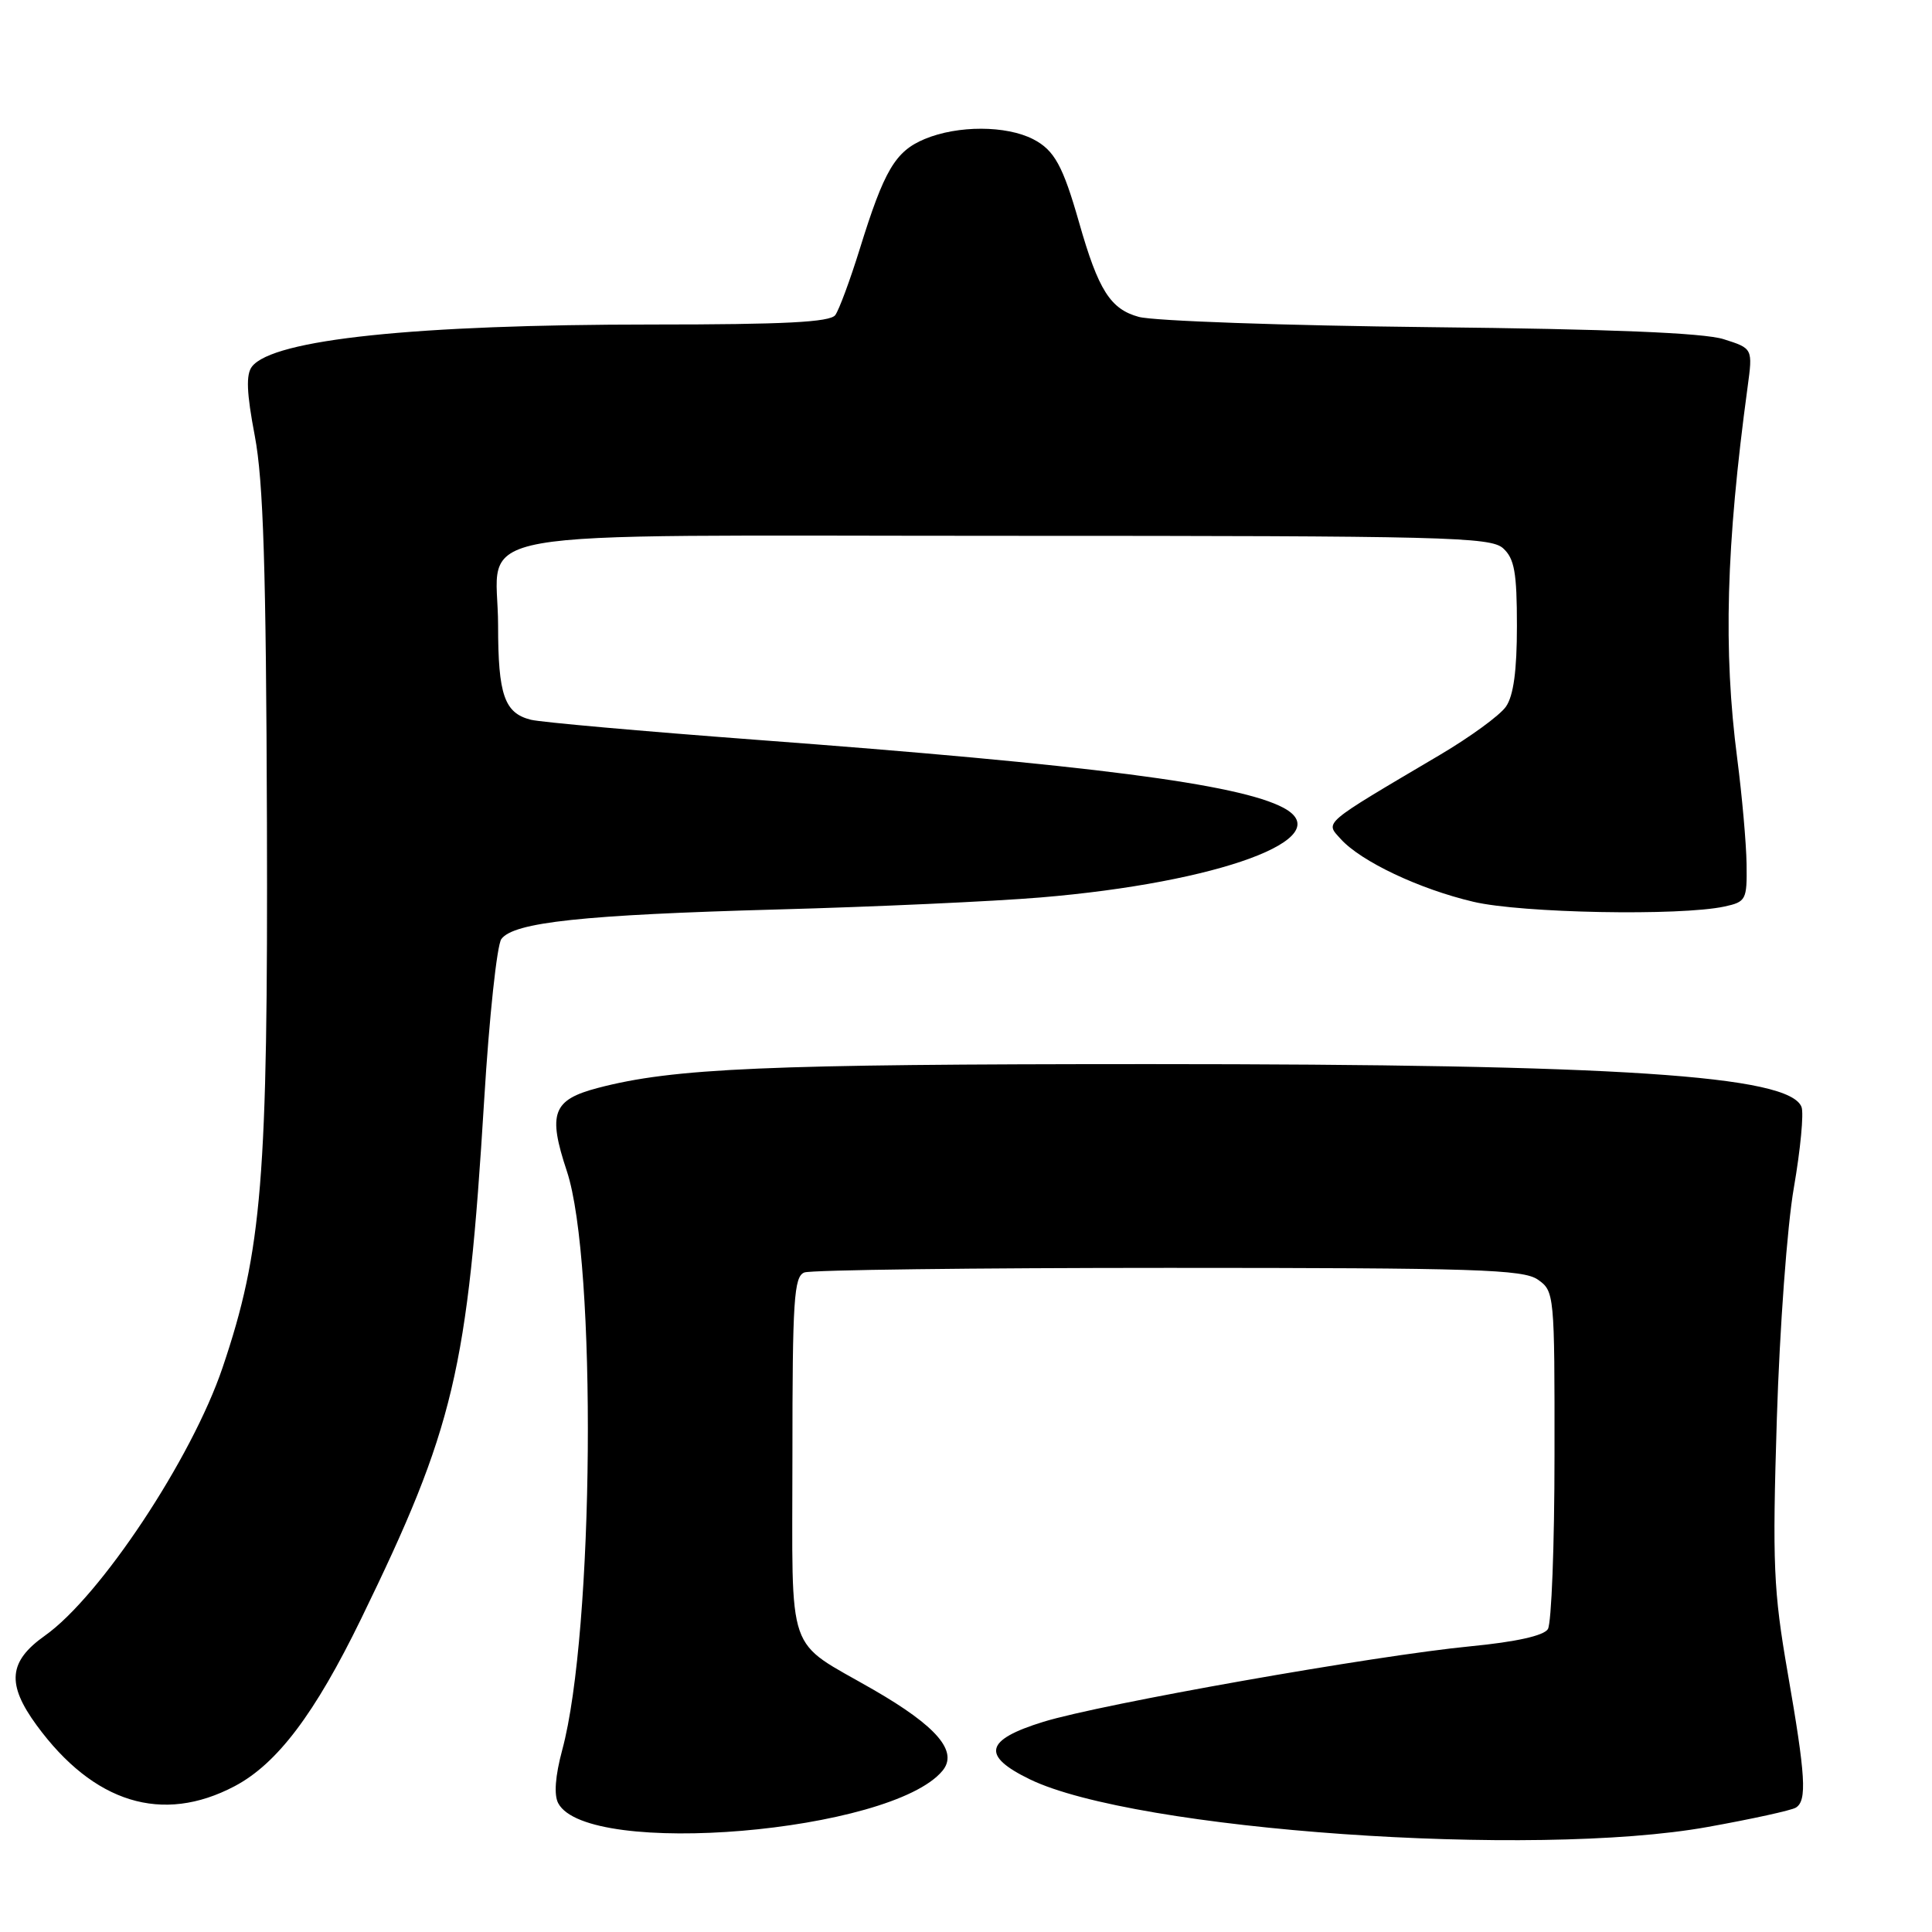 <?xml version="1.0" encoding="UTF-8" standalone="no"?>
<!DOCTYPE svg PUBLIC "-//W3C//DTD SVG 1.1//EN" "http://www.w3.org/Graphics/SVG/1.1/DTD/svg11.dtd" >
<svg xmlns="http://www.w3.org/2000/svg" xmlns:xlink="http://www.w3.org/1999/xlink" version="1.1" viewBox="0 0 256 256">
 <g >
 <path fill="currentColor"
d=" M 226.29 242.08 C 232.14 241.03 237.39 239.88 237.96 239.52 C 239.46 238.60 239.26 235.34 236.88 221.66 C 234.99 210.76 234.84 207.28 235.44 188.00 C 235.81 176.09 236.81 162.42 237.70 157.35 C 238.57 152.32 239.03 147.52 238.71 146.68 C 237.10 142.49 214.52 141.00 152.32 141.00 C 101.52 141.00 89.22 141.53 79.21 144.16 C 73.23 145.73 72.56 147.51 75.11 155.18 C 79.10 167.19 78.72 216.29 74.50 231.87 C 73.57 235.33 73.38 237.84 73.97 238.94 C 77.86 246.22 118.09 242.82 124.88 234.64 C 127.00 232.09 124.16 228.76 115.76 223.91 C 103.96 217.10 105.00 220.10 105.00 192.95 C 105.00 172.23 105.20 169.14 106.58 168.61 C 107.45 168.27 129.18 168.00 154.86 168.00 C 195.50 168.00 201.84 168.20 203.78 169.56 C 205.96 171.08 206.00 171.51 205.98 192.81 C 205.98 204.74 205.58 215.11 205.10 215.87 C 204.55 216.74 200.86 217.56 194.87 218.14 C 182.17 219.37 145.97 225.77 138.25 228.15 C 130.50 230.54 130.00 232.63 136.44 235.76 C 150.38 242.53 203.19 246.25 226.29 242.08 Z  M 31.09 236.68 C 36.72 233.71 41.72 227.09 47.85 214.50 C 60.19 189.15 61.96 181.66 64.16 145.69 C 64.82 134.80 65.85 125.23 66.43 124.43 C 68.06 122.20 77.26 121.22 103.00 120.51 C 115.93 120.16 131.61 119.44 137.86 118.92 C 161.53 116.95 177.54 111.04 170.07 107.04 C 164.16 103.88 144.41 101.33 100.11 98.02 C 85.05 96.89 71.65 95.70 70.34 95.37 C 66.84 94.49 66.00 92.08 66.00 82.89 C 66.00 69.72 58.74 71.00 133.33 71.00 C 191.49 71.00 197.51 71.15 199.17 72.65 C 200.67 74.01 201.00 75.85 201.00 82.93 C 201.00 88.87 200.55 92.20 199.54 93.64 C 198.74 94.79 194.80 97.66 190.79 100.03 C 175.00 109.36 175.58 108.87 177.66 111.18 C 180.35 114.15 188.05 117.80 195.23 119.49 C 201.61 121.00 222.60 121.39 228.50 120.12 C 231.36 119.50 231.50 119.23 231.43 114.48 C 231.39 111.74 230.83 105.45 230.19 100.50 C 228.33 86.20 228.71 72.36 231.56 51.33 C 232.26 46.17 232.26 46.17 228.38 44.94 C 225.73 44.11 213.36 43.60 189.50 43.35 C 170.25 43.14 152.88 42.53 150.90 41.99 C 147.13 40.96 145.54 38.45 142.99 29.50 C 140.84 21.96 139.71 19.90 136.91 18.45 C 133.34 16.61 126.91 16.59 122.53 18.42 C 118.63 20.05 117.16 22.54 113.92 33.00 C 112.64 37.12 111.18 41.06 110.68 41.75 C 109.99 42.69 103.94 43.00 86.48 43.00 C 55.00 43.00 36.19 44.97 33.39 48.57 C 32.58 49.62 32.67 52.03 33.76 57.75 C 34.90 63.75 35.26 75.33 35.37 109.00 C 35.51 156.25 34.74 165.70 29.49 181.22 C 25.43 193.23 13.29 211.55 5.94 216.74 C 1.13 220.15 0.85 223.13 4.85 228.60 C 12.41 238.93 21.51 241.73 31.09 236.68 Z "/>
</g>
</svg>